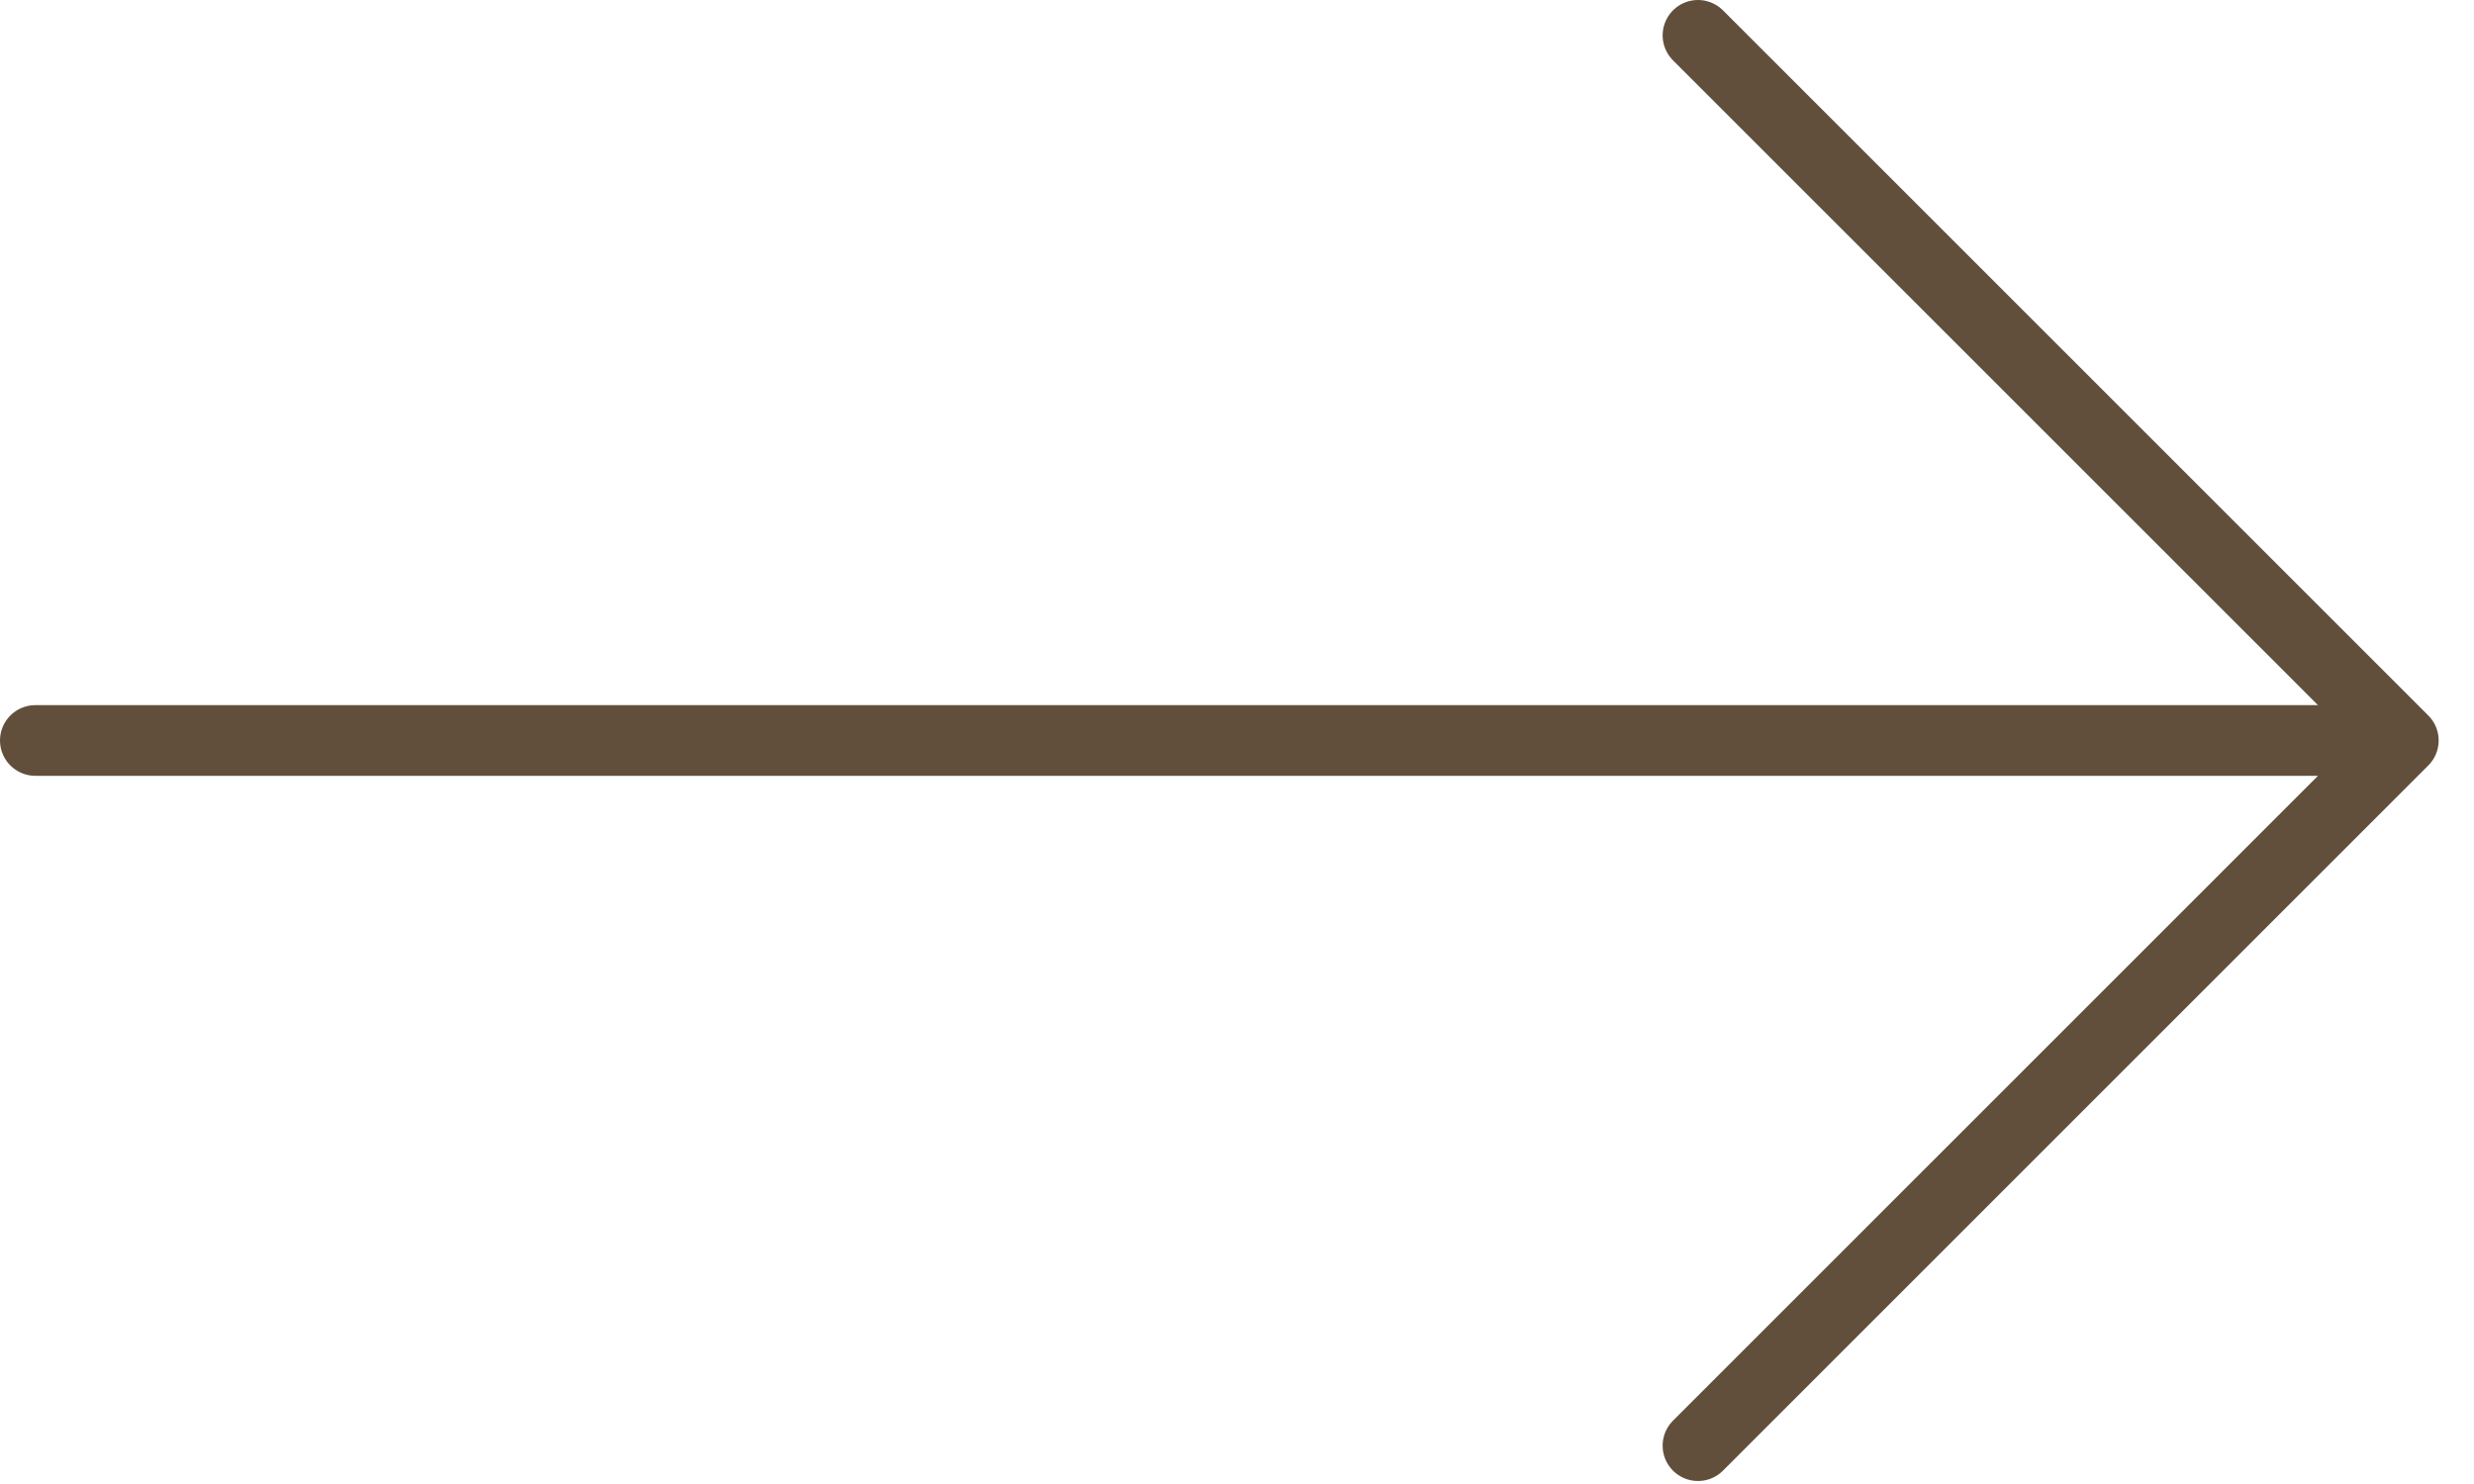 <svg width="70" height="42" viewBox="0 0 70 42" fill="none" xmlns="http://www.w3.org/2000/svg">
<path d="M1 20.957H68M68 20.957L48.043 1M68 20.957L48.043 40.915" stroke="#614F3C" stroke-width="2" stroke-linecap="round"/>
</svg>
